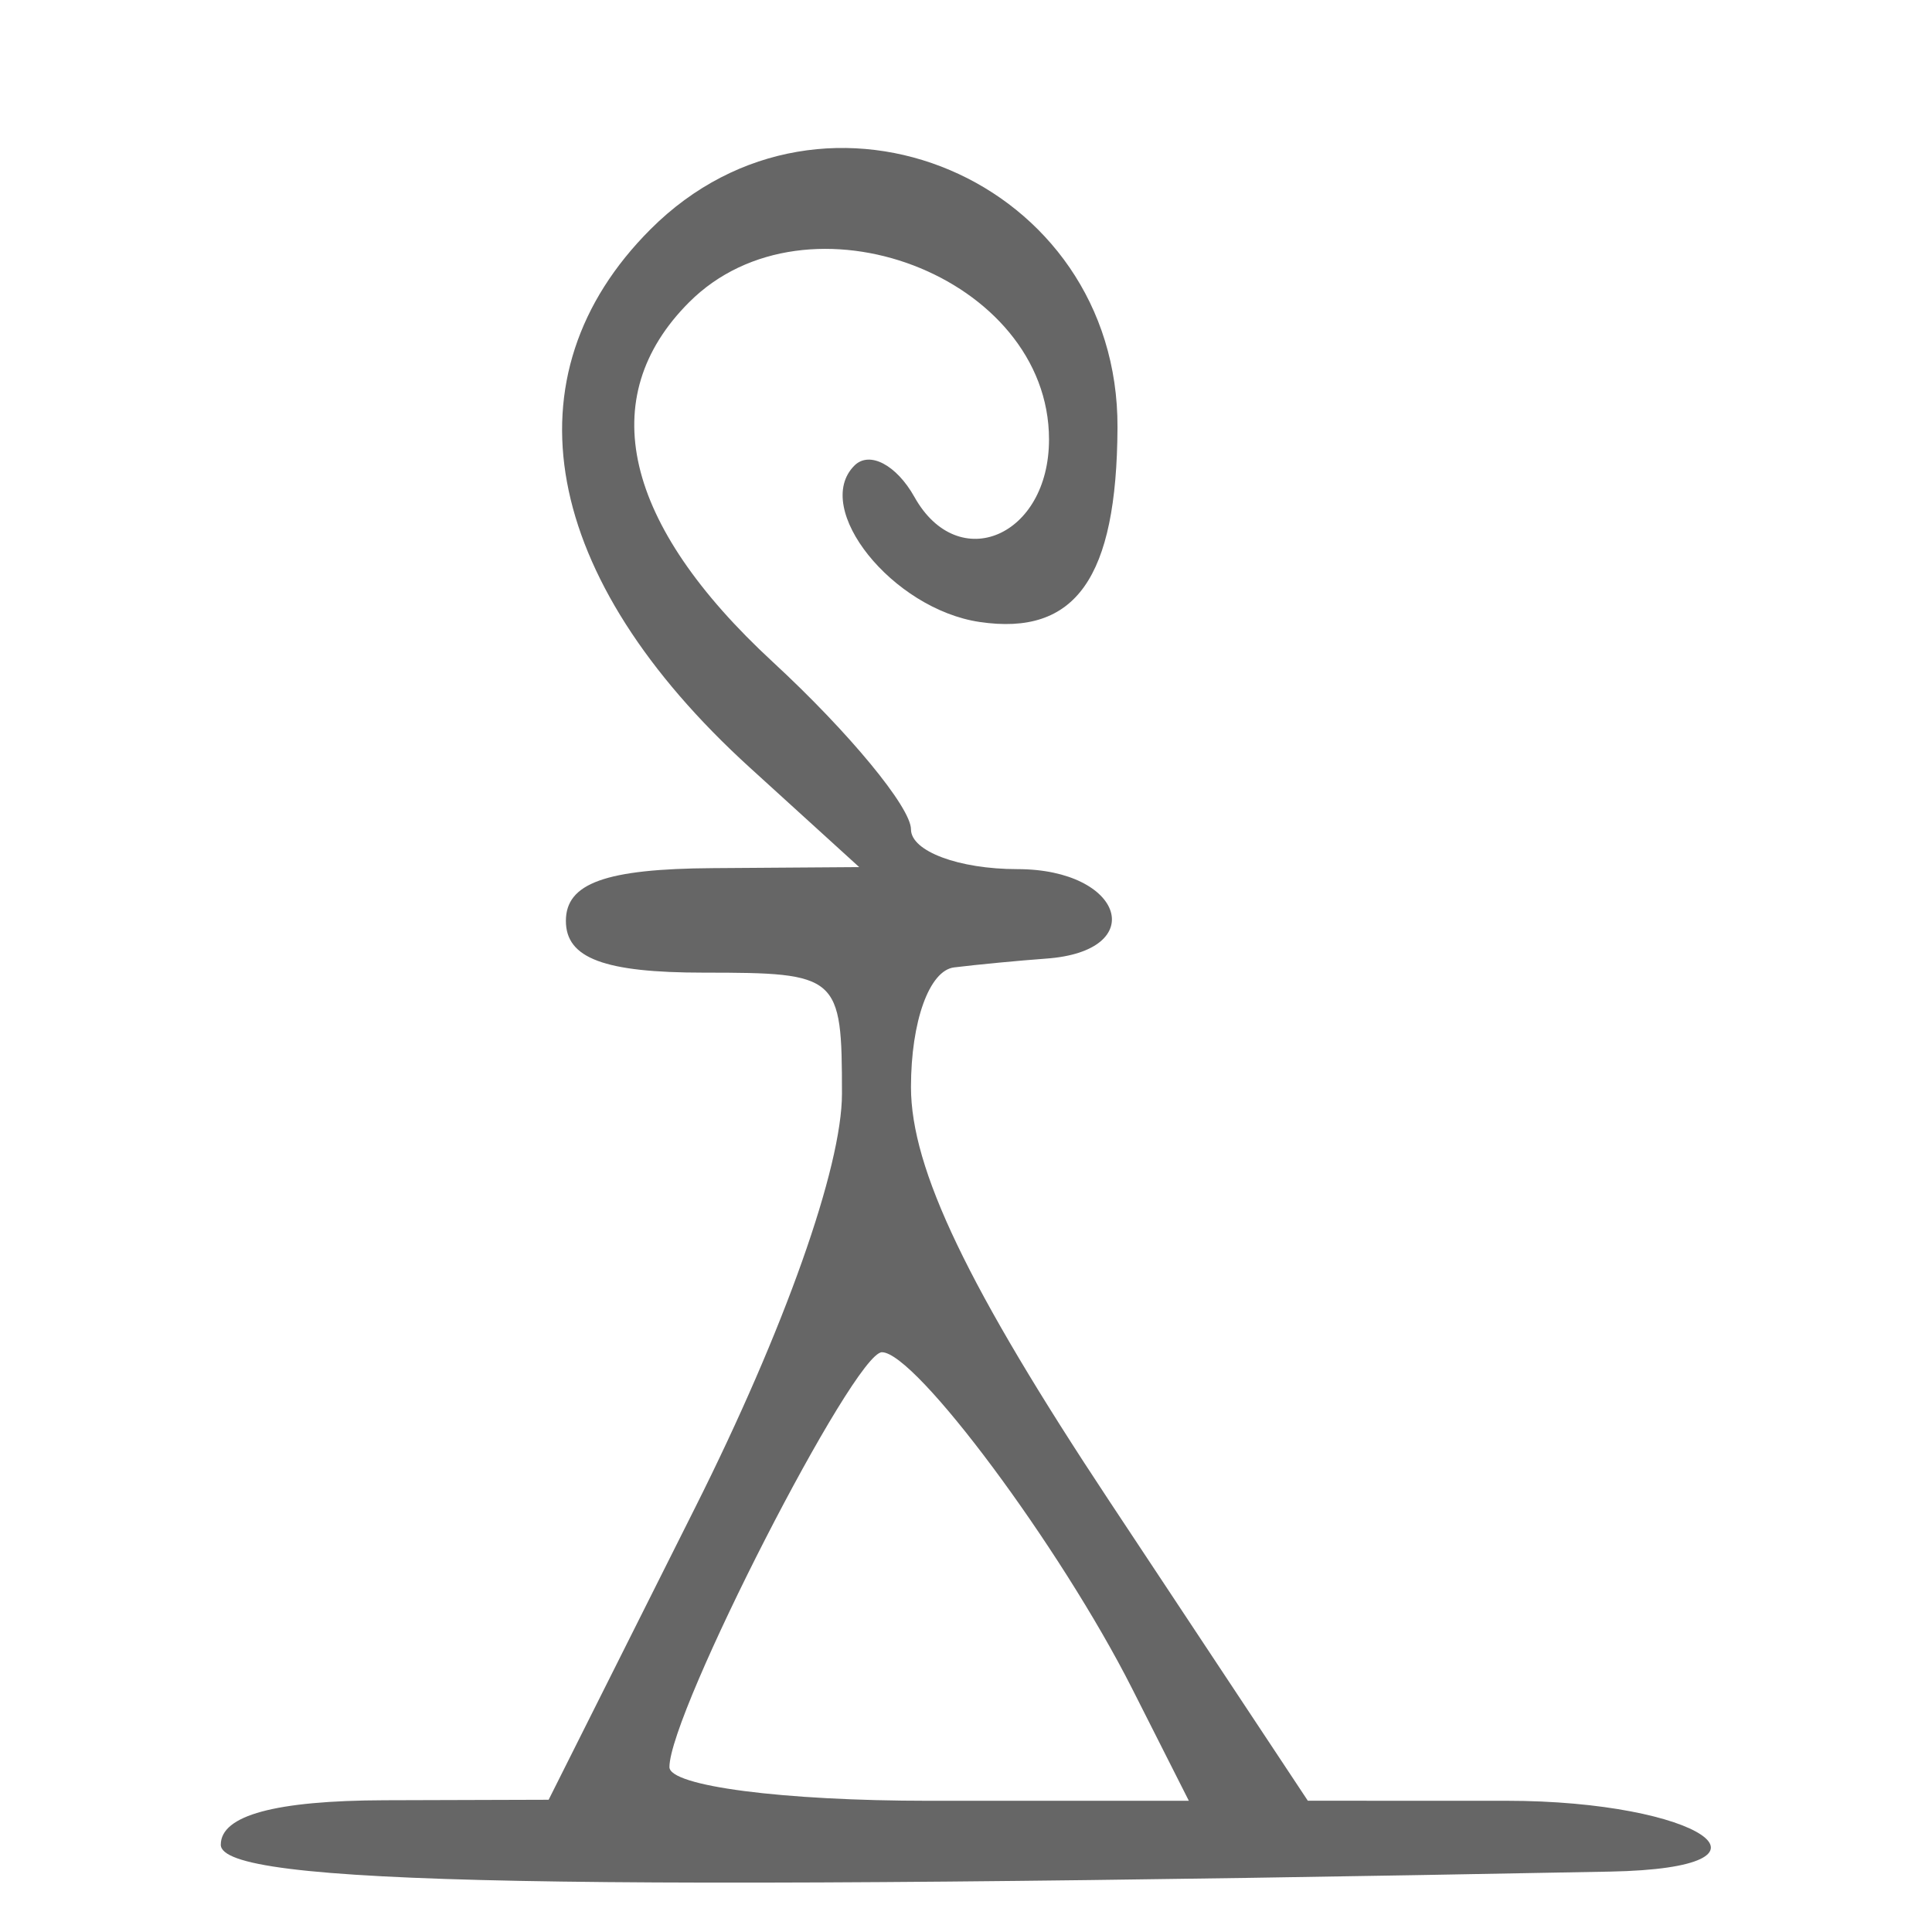 <?xml version="1.0" encoding="UTF-8" standalone="no"?>
<svg
   version="1.1"
   width="100"
   height="100"
   id="svg4460"
   sodipodi:docname="Prieure-p.svg"
   inkscape:version="1.2.2 (732a01da63, 2022-12-09)"
   xmlns:inkscape="http://www.inkscape.org/namespaces/inkscape"
   xmlns:sodipodi="http://sodipodi.sourceforge.net/DTD/sodipodi-0.dtd"
   xmlns="http://www.w3.org/2000/svg"
   xmlns:svg="http://www.w3.org/2000/svg"
   xmlns:rdf="http://www.w3.org/1999/02/22-rdf-syntax-ns#"
   xmlns:cc="http://creativecommons.org/ns#"
   xmlns:dc="http://purl.org/dc/elements/1.1/">
  <sodipodi:namedview
     pagecolor="#ffffff"
     bordercolor="#666666"
     borderopacity="1"
     objecttolerance="10"
     gridtolerance="10"
     guidetolerance="10"
     inkscape:pageopacity="0"
     inkscape:pageshadow="2"
     inkscape:window-width="1920"
     inkscape:window-height="1009"
     id="namedview11"
     showgrid="true"
     inkscape:zoom="2.8284271"
     inkscape:cx="-44.37095"
     inkscape:cy="70.357124"
     inkscape:window-x="-8"
     inkscape:window-y="-8"
     inkscape:window-maximized="1"
     inkscape:current-layer="text5282"
     inkscape:document-rotation="0"
     inkscape:pagecheckerboard="0"
     showguides="true"
     inkscape:guide-bbox="true"
     inkscape:showpageshadow="0"
     inkscape:deskcolor="#d1d1d1">
    <inkscape:grid
       type="xygrid"
       id="grid823"
       originx="0"
       originy="0" />
    <sodipodi:guide
       position="0,86"
       orientation="66,0"
       id="guide957"
       inkscape:locked="false" />
    <sodipodi:guide
       position="0,20"
       orientation="0,50"
       id="guide959"
       inkscape:locked="false" />
    <sodipodi:guide
       position="50,86"
       orientation="0,-50"
       id="guide963"
       inkscape:locked="false" />
    <sodipodi:guide
       position="9,64.33"
       orientation="8.539,0"
       id="guide1517"
       inkscape:locked="false" />
    <sodipodi:guide
       position="9,55.791"
       orientation="0,26.228"
       id="guide1519"
       inkscape:locked="false" />
    <sodipodi:guide
       position="35,93.437"
       orientation="-8.539,0"
       id="guide1521"
       inkscape:locked="false" />
    <sodipodi:guide
       position="35.228,64.33"
       orientation="0,-26.228"
       id="guide1523"
       inkscape:locked="false" />
    <sodipodi:guide
       position="1.075,75"
       orientation="0,6.85"
       id="guide4058"
       inkscape:locked="false" />
  </sodipodi:namedview>
  <defs
     id="defs4462" />
  <g
     aria-label="C"
     id="text3215"
     style="font-size:32px;line-height:1.25"
     transform="translate(-37.75,-4)">
    <g
       aria-label="A"
       id="text5282"
       transform="matrix(1.629,0,0,2.829,-41.003,-68.777)">
      <path
         id="path1879"
         style="font-size:32px;line-height:1.25;fill:#666666;stroke-width:0.832"
         d="m 55.36,59.476 c 0,-0.537 1.731,-0.807 5.209,-0.813 l 5.208,-0.009 4.66,-5.351 c 2.831,-3.251 4.66,-6.221 4.66,-7.567 0,-2.164 -0.101,-2.215 -4.386,-2.215 -3.168,0 -4.386,-0.263 -4.386,-0.947 0,-0.69 1.263,-0.952 4.66,-0.965 l 4.66,-0.019 -3.474,-1.82 c -6.63,-3.474 -7.813,-7.169 -3.155,-9.851 5.54,-3.19 14.873,-0.906 14.836,3.63 -0.023,2.753 -1.331,3.816 -4.381,3.556 -2.771,-0.236 -5.336,-2.079 -3.979,-2.861 0.476,-0.274 1.335,-0.015 1.909,0.575 1.393,1.433 4.275,0.723 4.275,-1.054 0,-2.984 -7.683,-4.671 -11.435,-2.51 -3.028,1.744 -2.093,4.056 2.663,6.584 2.412,1.282 4.386,2.659 4.386,3.06 0,0.401 1.521,0.728 3.381,0.728 3.376,0 4.215,1.501 0.916,1.637 -0.855,0.036 -2.172,0.108 -2.926,0.161 -0.788,0.055 -1.371,0.987 -1.371,2.191 0,1.494 1.809,3.667 6.305,7.575 l 6.305,5.481 6.305,4.9e-4 c 6.153,4.7e-4 9.274,1.231 3.29,1.296 -33.498,0.368 -44.135,0.249 -44.135,-0.492 z m 28.957,-2.855 c -2.274,-2.588 -6.881,-6.155 -7.95,-6.155 -0.888,0 -6.752,6.592 -6.752,7.59 0,0.348 3.606,0.617 8.252,0.617 h 8.252 z" />
    </g>
  </g>
</svg>

